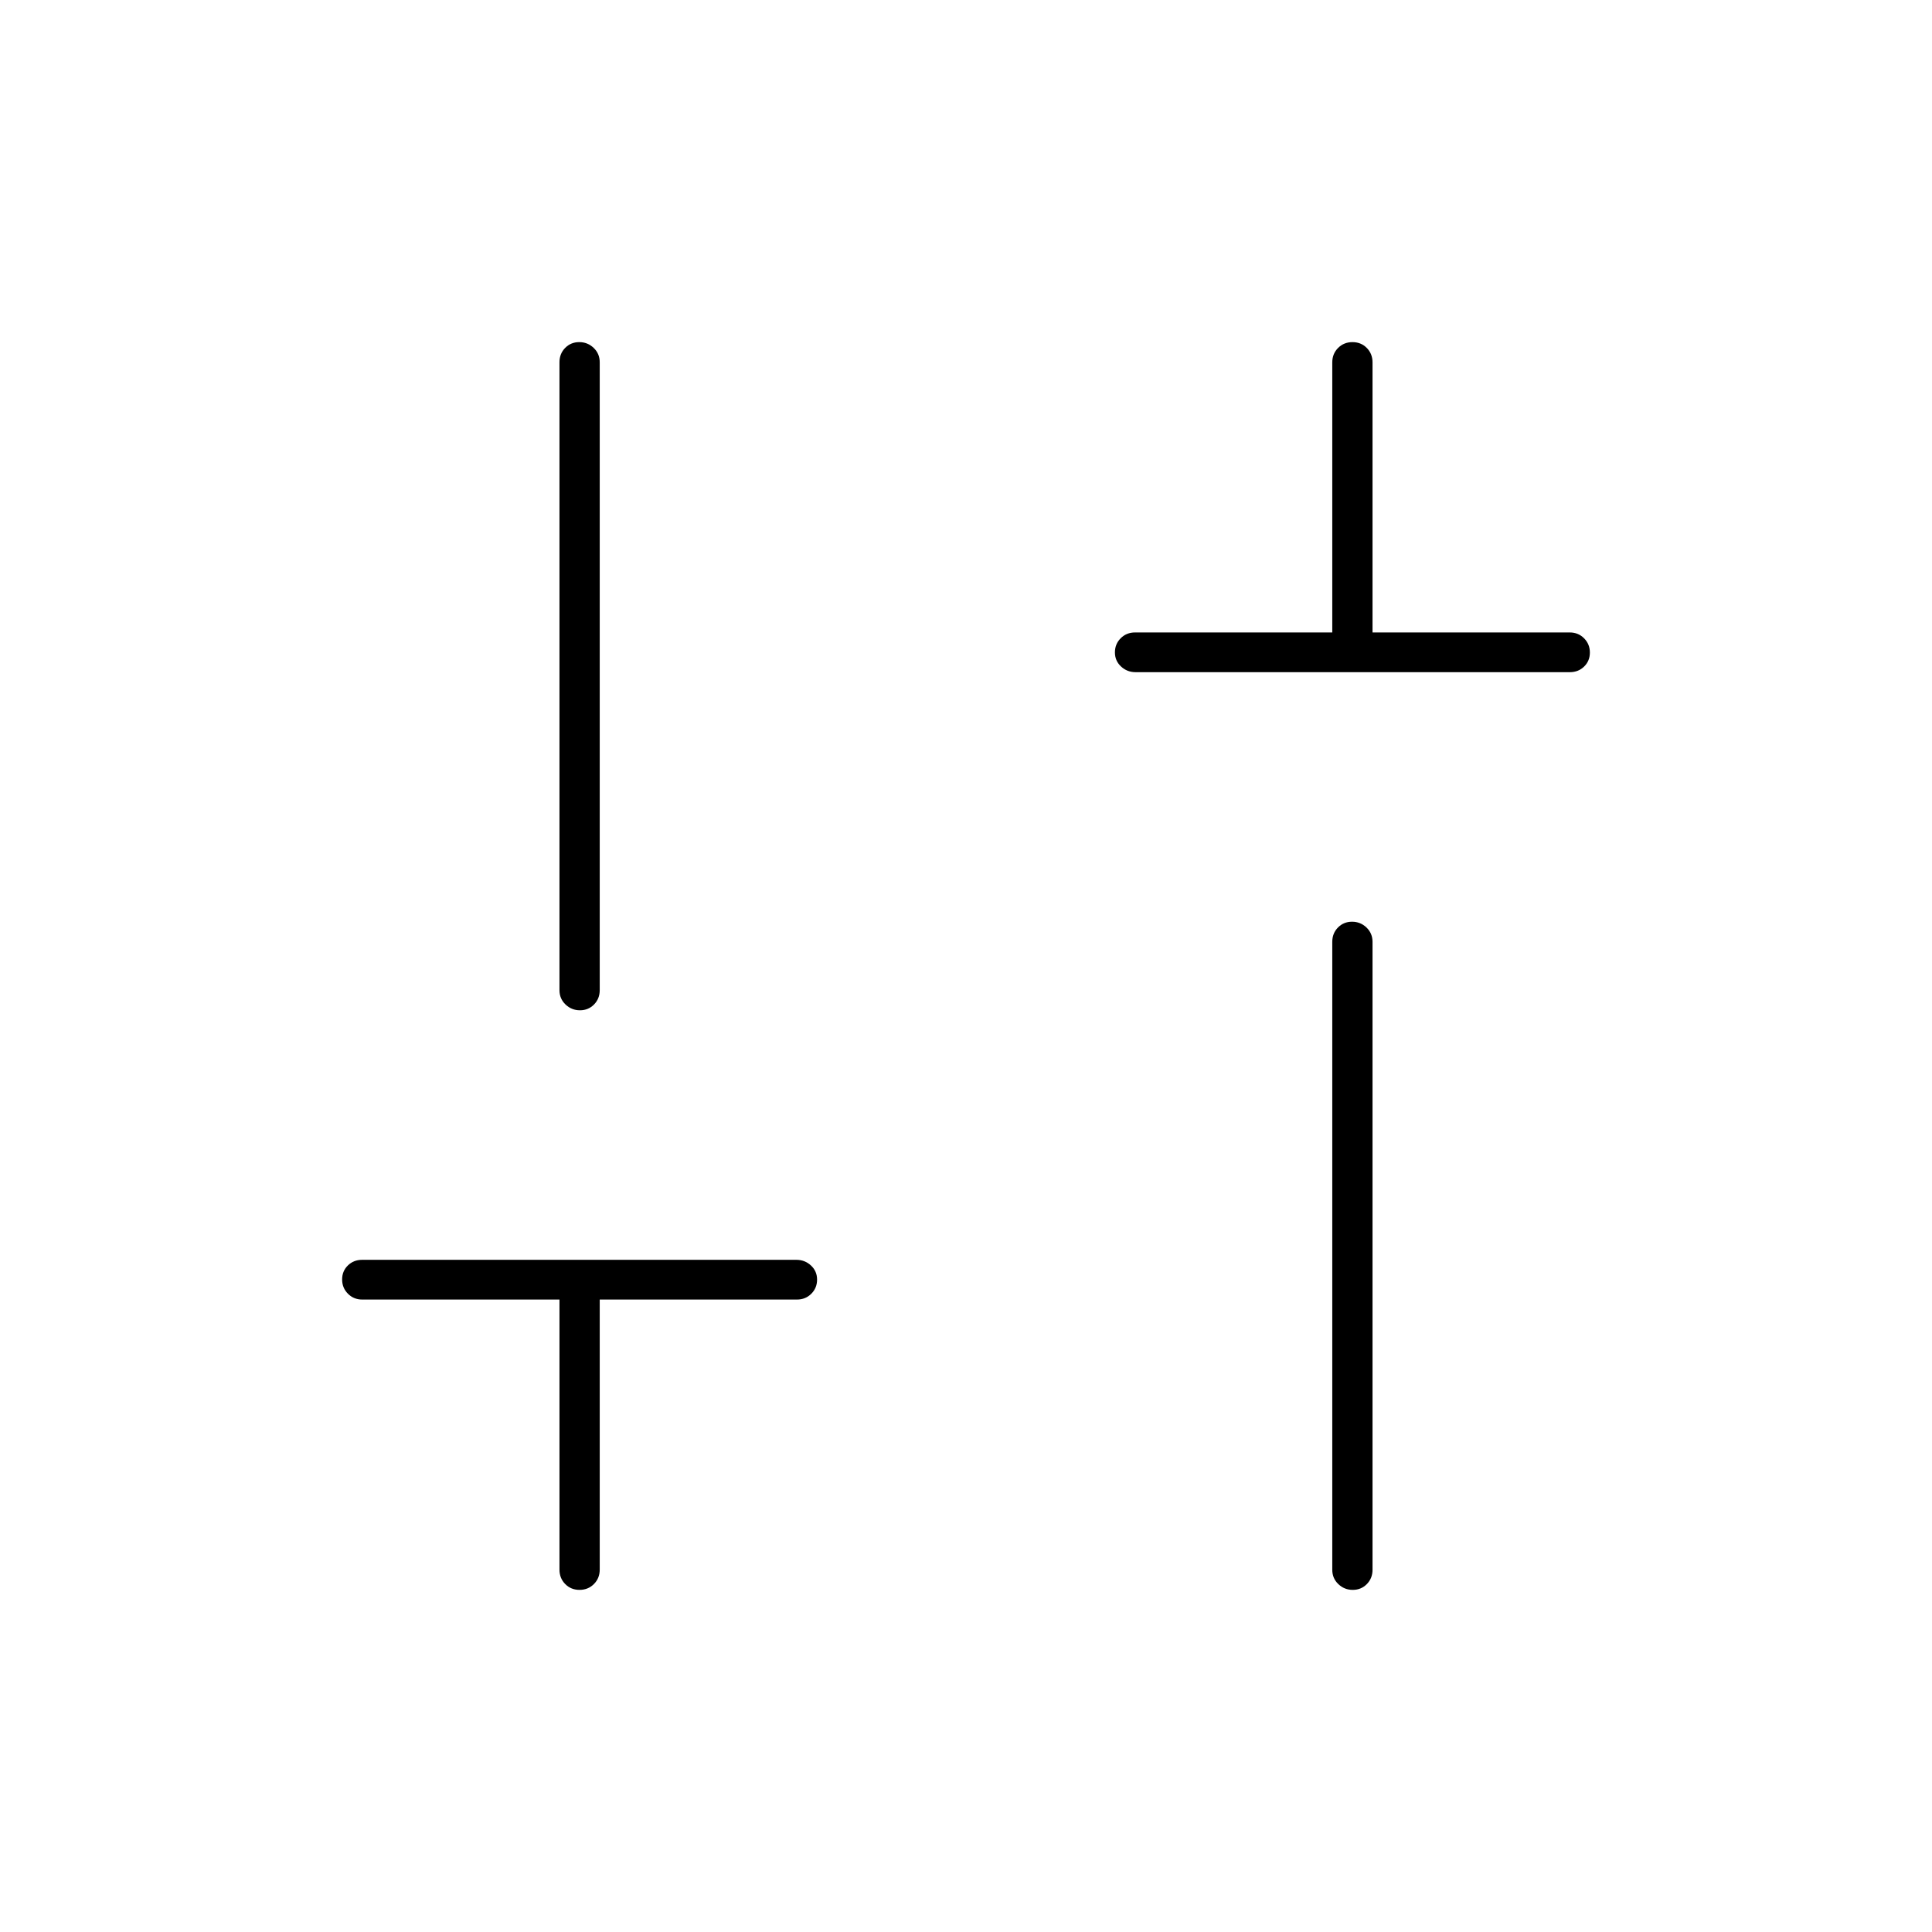 <svg xmlns="http://www.w3.org/2000/svg" height="20" viewBox="0 -960 960 960" width="20"><path d="M564.283-626q-4.233 0-7.258-2.825-3.025-2.824-3.025-7 0-4.175 2.875-7.044 2.875-2.869 7.125-2.869h98v-134.196q0-4.278 2.885-7.172t7.15-2.894q4.265 0 7.115 2.894 2.85 2.894 2.85 7.172v134.196h98q4.25 0 7.125 2.904t2.875 7.08q0 4.175-2.863 6.965Q784.273-626 780.04-626H564.283Zm107.892 456Q668-170 665-172.875T662-180v-312q0-4.25 2.825-7.125 2.824-2.875 7-2.875 4.175 0 7.175 2.875t3 7.125v312q0 4.25-2.825 7.125-2.824 2.875-7 2.875Zm-384.21 0q-4.265 0-7.115-2.894-2.85-2.894-2.85-7.172v-134.196h-98q-4.25 0-7.125-2.904t-2.875-7.08q0-4.175 2.863-6.965Q175.727-334 179.96-334h215.757q4.233 0 7.258 2.825 3.025 2.824 3.025 7 0 4.175-2.875 7.044-2.875 2.869-7.125 2.869h-98v134.196q0 4.278-2.885 7.172t-7.15 2.894Zm.21-288Q284-458 281-460.875T278-468v-312q0-4.25 2.825-7.125 2.824-2.875 7-2.875 4.175 0 7.175 2.875t3 7.125v312q0 4.25-2.825 7.125-2.824 2.875-7 2.875Z"/></svg>